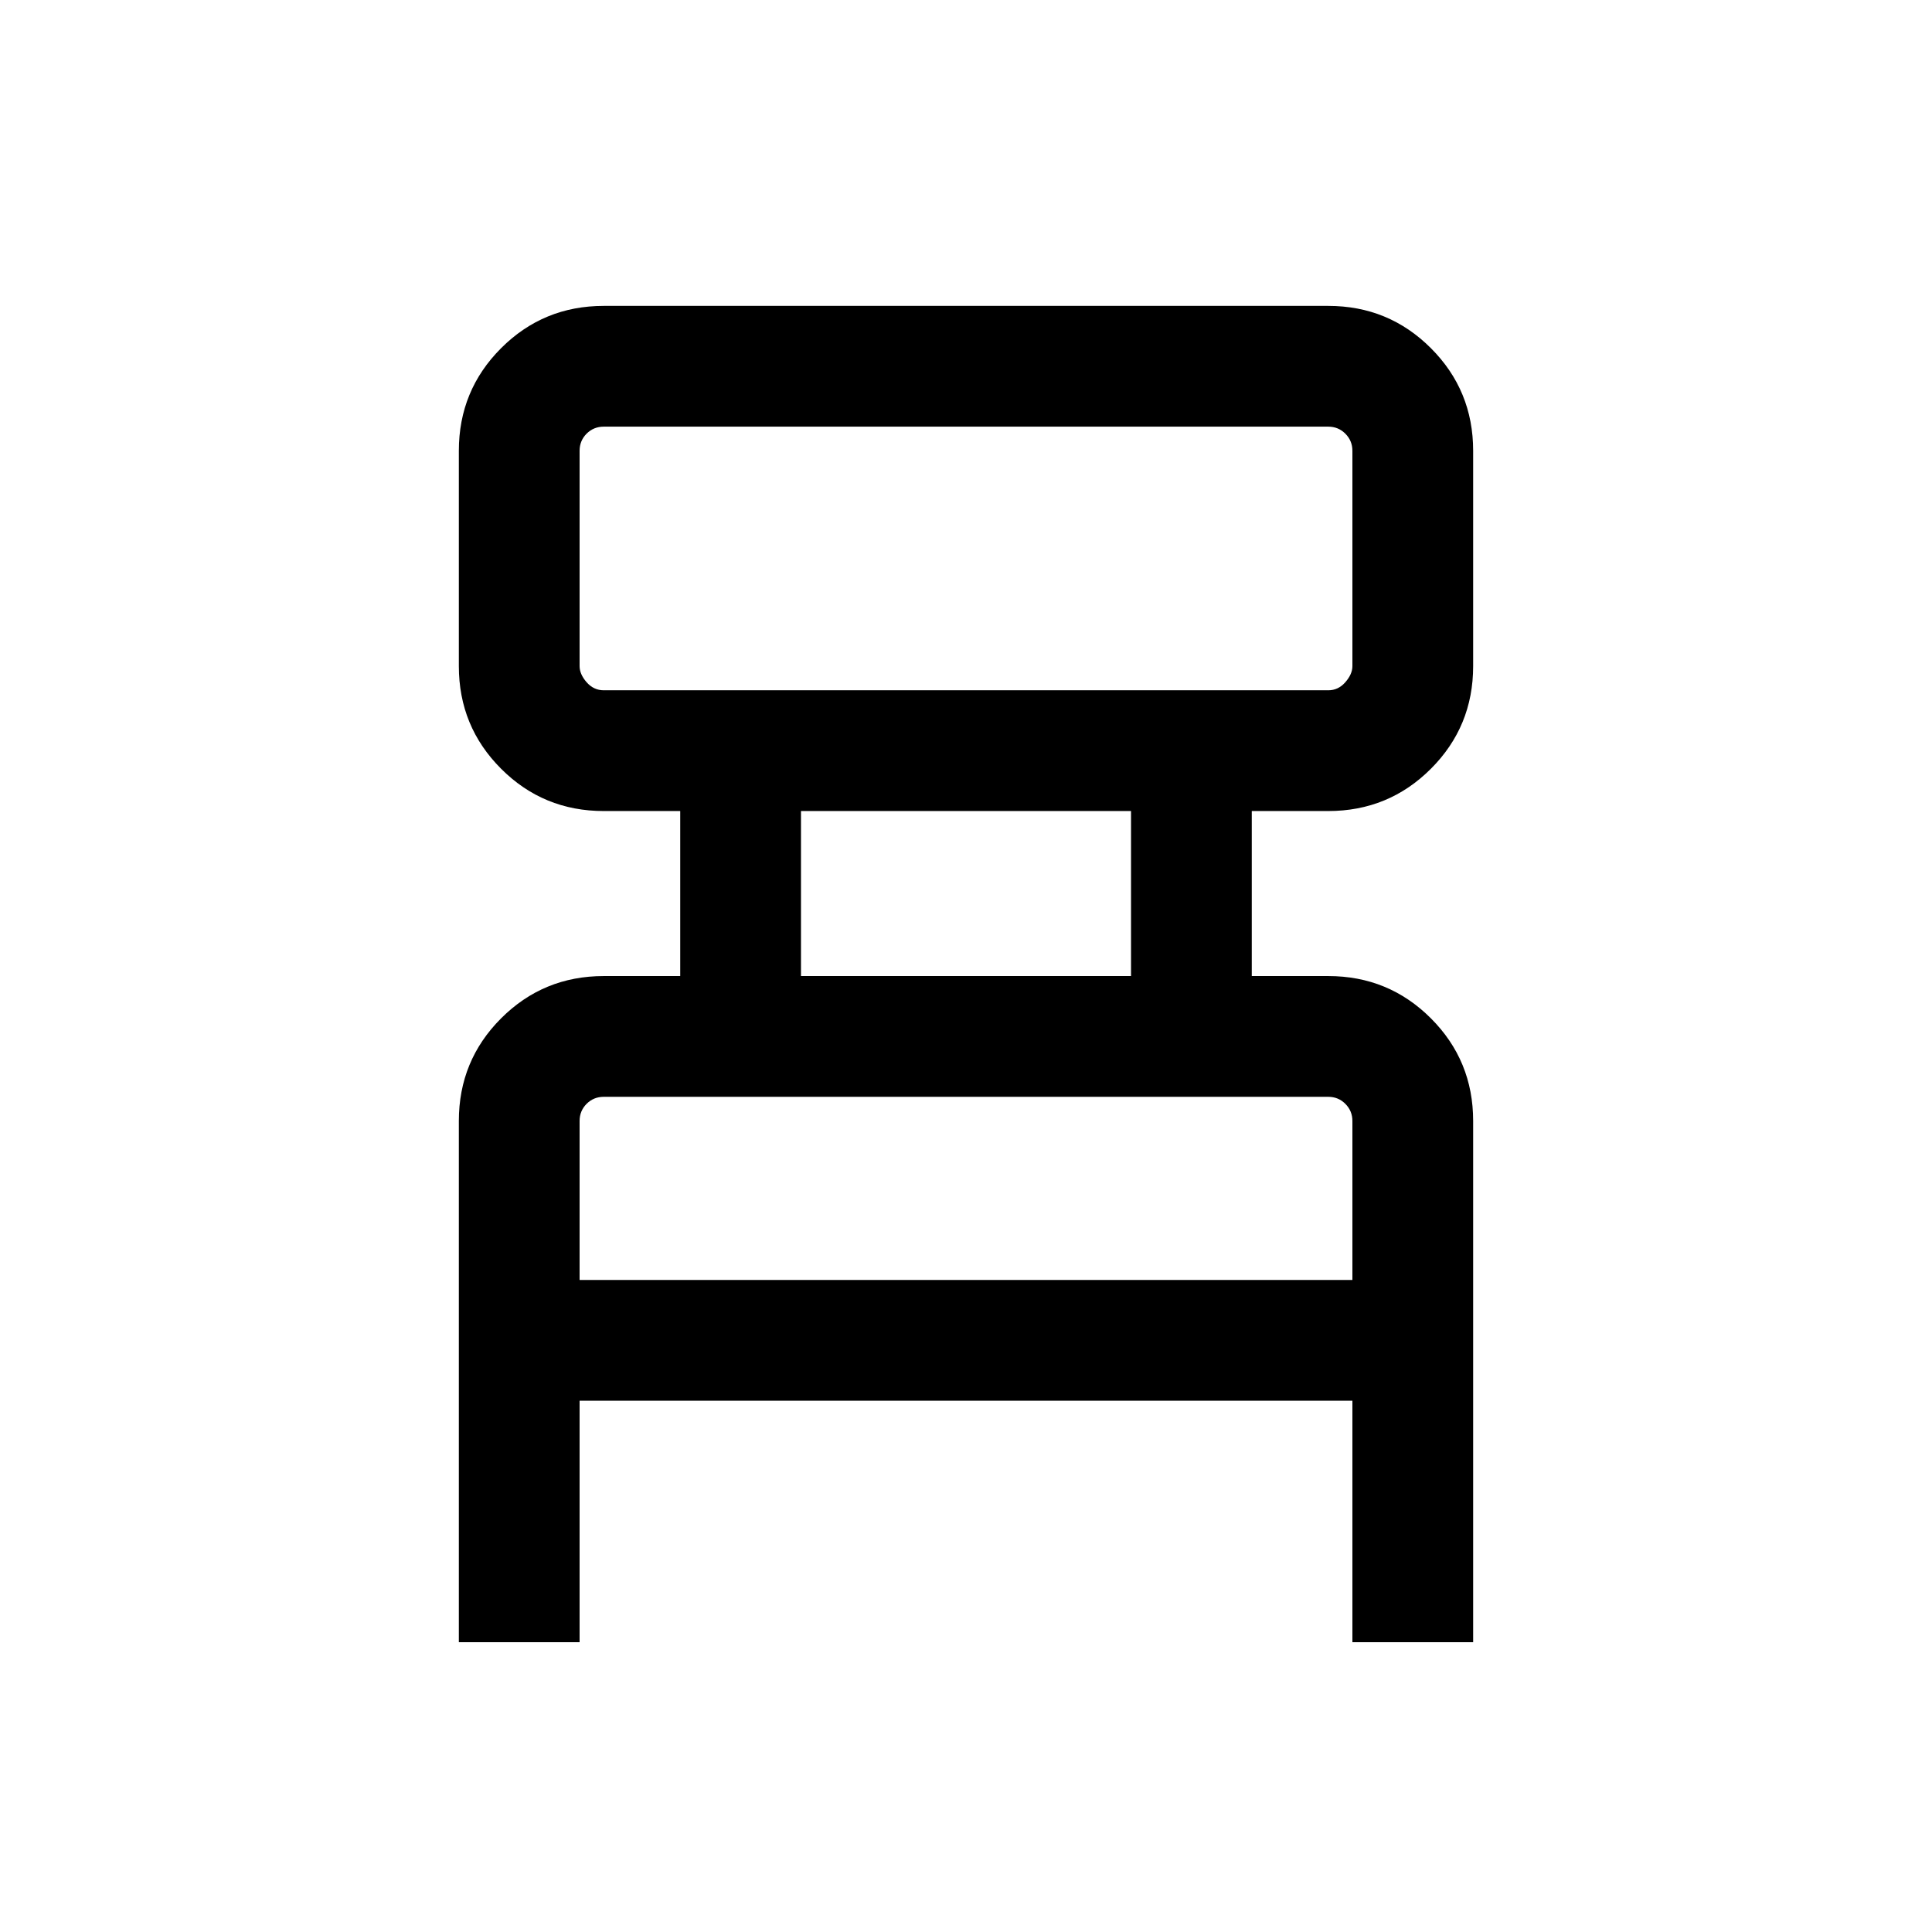 <svg xmlns="http://www.w3.org/2000/svg" height="24" width="24"><path d="M5.7 20.4v-6.475q0-.75.525-1.275.525-.525 1.275-.525h.95v-2.05H7.5q-.75 0-1.275-.525Q5.7 9.025 5.7 8.275V5.6q0-.75.525-1.275Q6.75 3.8 7.5 3.8h9q.75 0 1.275.525.525.525.525 1.275v2.675q0 .75-.525 1.275-.525.525-1.275.525h-.95v2.05h.95q.75 0 1.275.525.525.525.525 1.275V20.4h-1.5v-3H7.2v3ZM7.5 8.575h9q.125 0 .212-.1.088-.1.088-.2V5.6q0-.125-.088-.213-.087-.087-.212-.087h-9q-.125 0-.213.087-.087.088-.087.213v2.675q0 .1.087.2.088.1.213.1Zm2.45 3.55h4.1v-2.05h-4.1ZM7.2 15.9h9.6v-1.975q0-.125-.088-.213-.087-.087-.212-.087h-9q-.125 0-.213.087-.087.088-.087.213Zm0-7.325V5.3v3.275Zm0 7.325V13.625 15.9Z"/></svg>